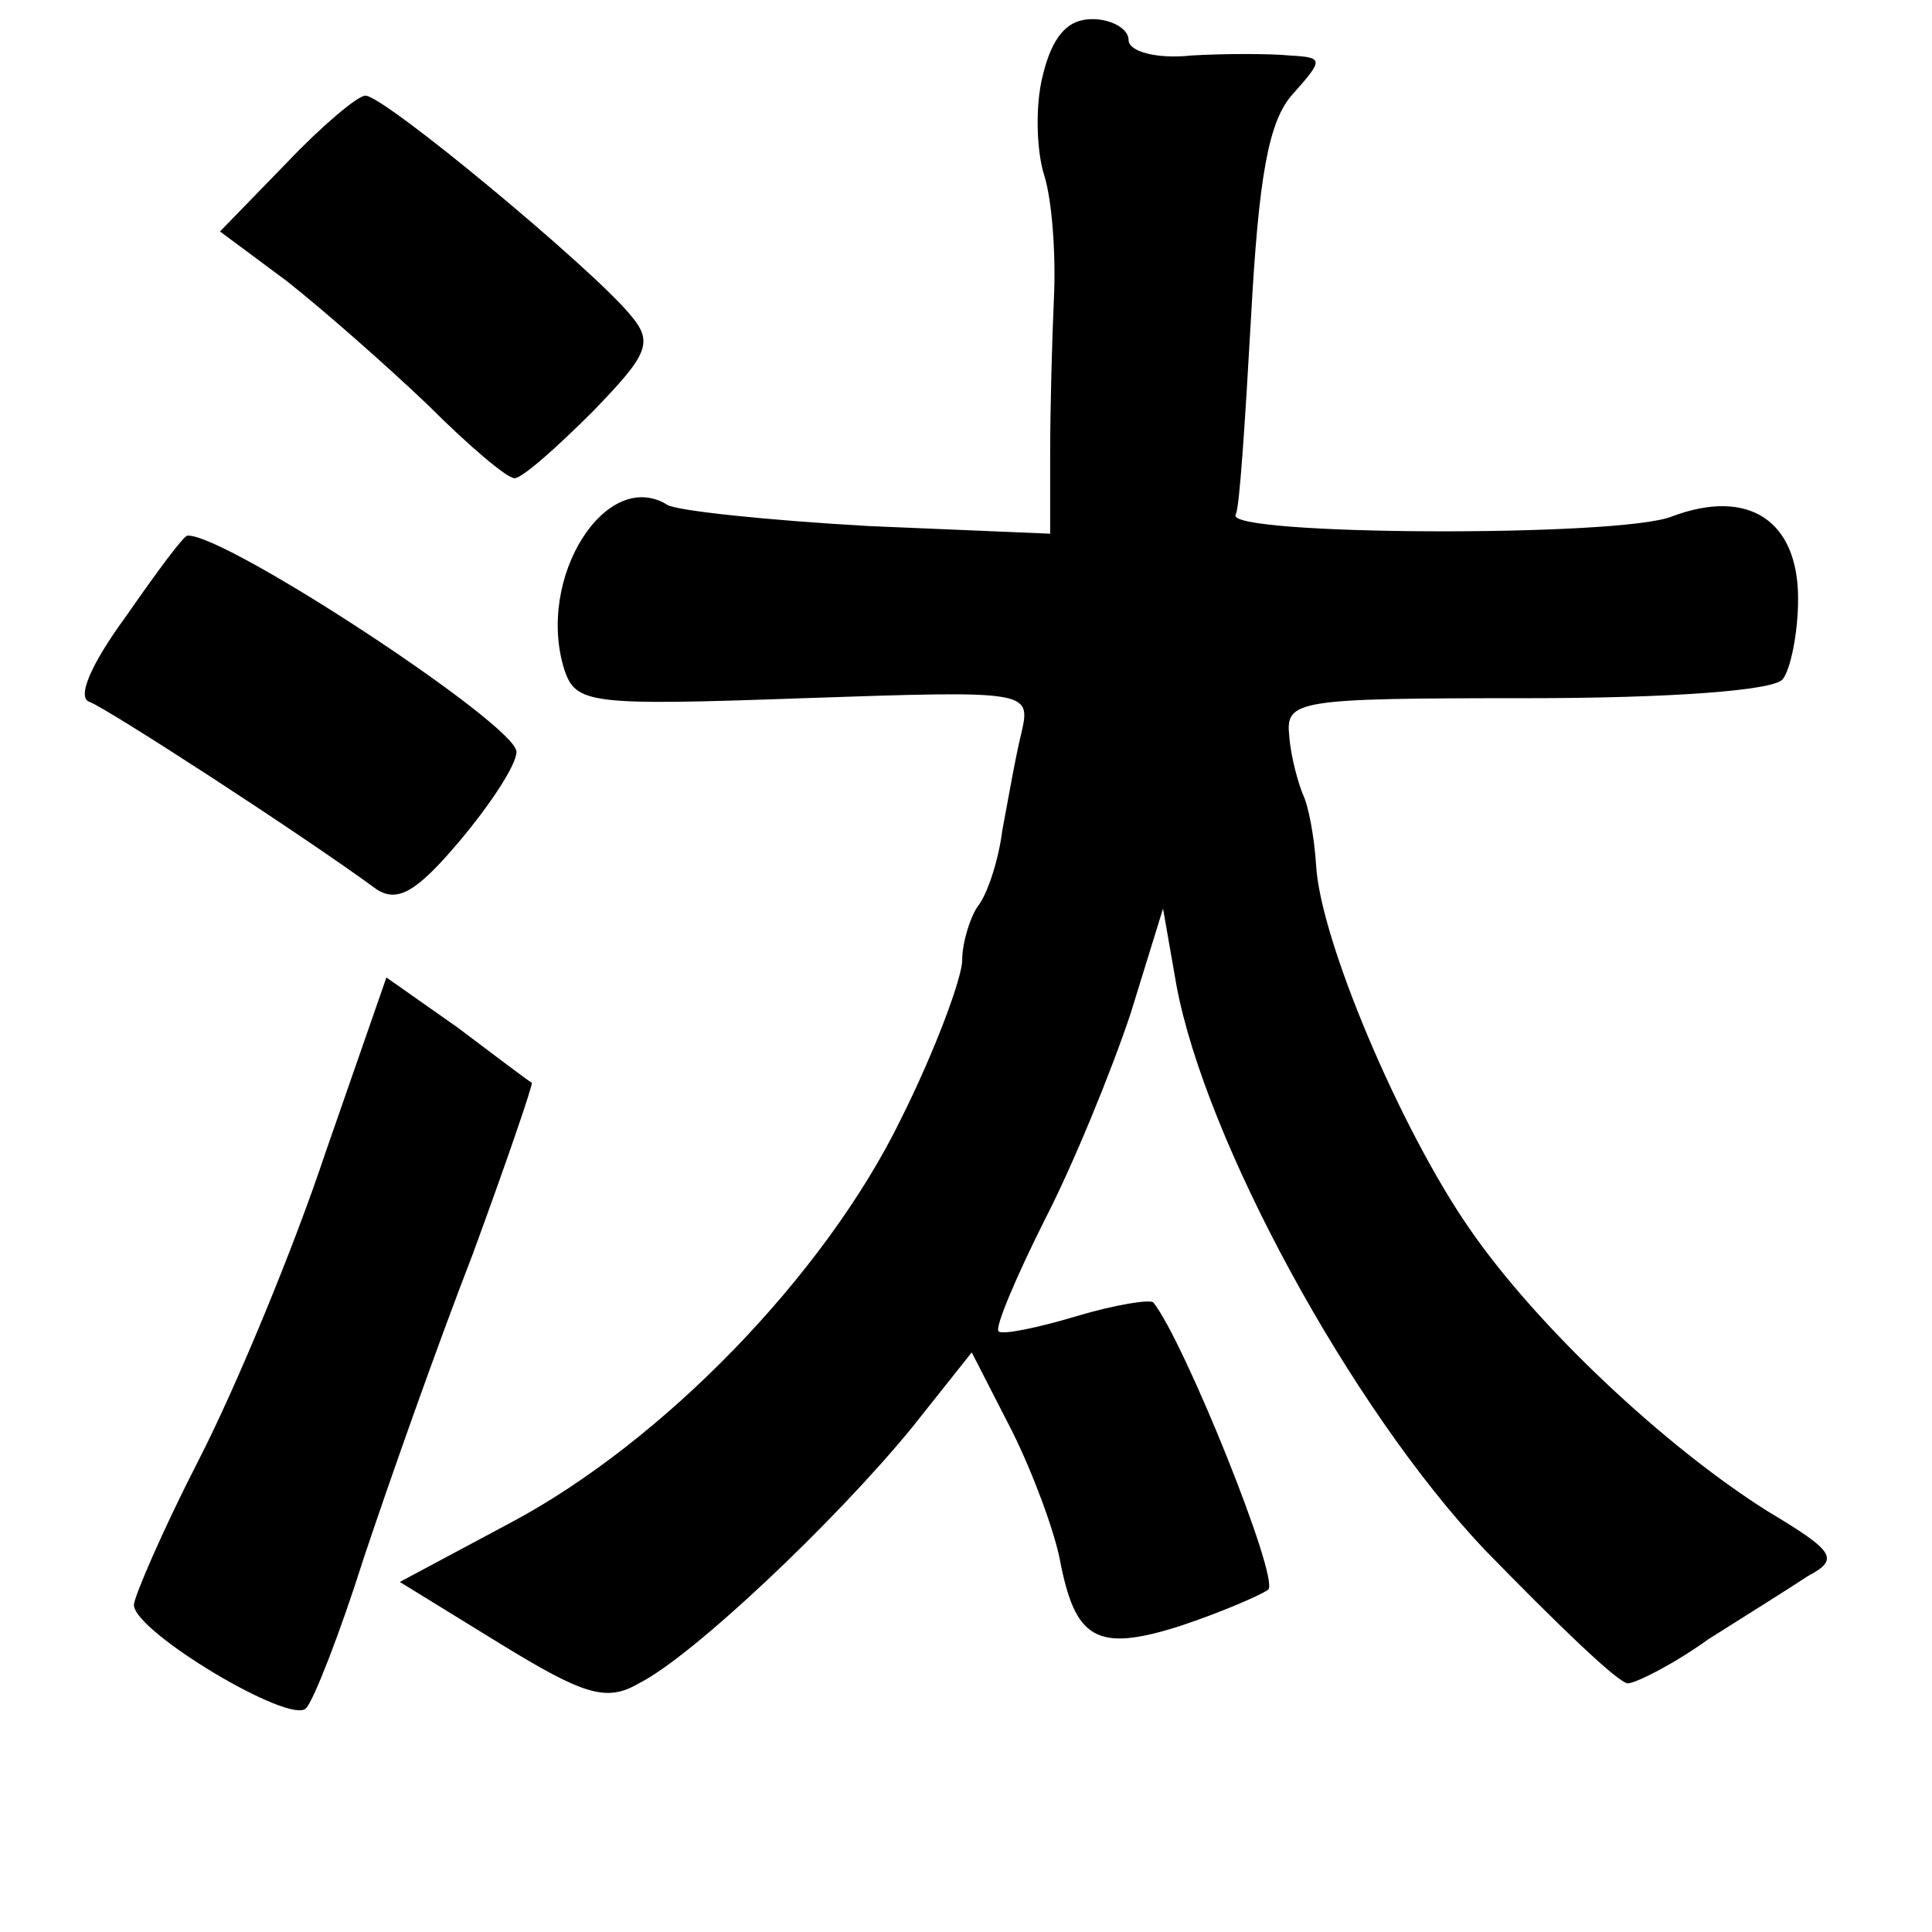 <?xml version="1.0" standalone="no"?>
<!DOCTYPE svg PUBLIC "-//W3C//DTD SVG 20010904//EN"
 "http://www.w3.org/TR/2001/REC-SVG-20010904/DTD/svg10.dtd">
<svg version="1.0" xmlns="http://www.w3.org/2000/svg"
 width="101pt" height="101pt" viewBox="0 0 101 101"
 preserveAspectRatio="xMidYMid meet">
<g transform="translate(0,101) scale(0.1,-0.1)"
fill="#000000" stroke="none">
<path d="M545 970 c-4 -16 -3 -40 1 -52 4 -13 6 -41 5 -63 -1 -22 -2 -59 -2
-82 l0 -42 -95 4 c-53 3 -100 8 -105 11 -32 20 -69 -38 -54 -86 6 -18 13 -19
125 -15 118 4 119 4 114 -18 -3 -12 -7 -35 -10 -51 -2 -16 -8 -34 -13 -40 -4
-6 -8 -19 -8 -28 0 -9 -14 -47 -32 -83 -40 -82 -125 -169 -204 -211 l-58 -31
52 -32 c44 -27 56 -31 73 -21 28 14 103 85 143 134 l31 39 21 -41 c11 -22 22
-52 25 -67 8 -42 19 -49 63 -35 21 7 42 16 46 19 6 6 -44 130 -60 150 -1 2
-20 -1 -40 -7 -20 -6 -39 -10 -41 -8 -2 2 9 28 24 58 15 29 35 78 45 108 l17
55 7 -40 c15 -81 91 -221 161 -295 37 -38 70 -70 75 -70 4 0 24 10 42 23 19
12 43 27 52 33 17 9 14 13 -21 34 -54 34 -121 97 -156 148 -36 52 -78 151 -80
190 -1 15 -4 31 -7 37 -2 5 -6 18 -7 30 -2 19 3 20 124 20 75 0 130 4 134 10
4 5 8 24 8 42 0 41 -26 58 -66 43 -27 -11 -235 -10 -228 1 2 3 5 50 8 103 4
73 9 103 22 117 16 18 16 19 -2 20 -10 1 -34 1 -51 0 -18 -2 -33 2 -33 8 0 6
-9 11 -19 11 -13 0 -21 -9 -26 -30z"/>
<path d="M150 925 l-35 -36 35 -26 c19 -15 52 -44 74 -65 21 -21 41 -38 45
-38 4 0 22 16 41 35 29 30 32 36 19 51 -20 24 -128 114 -138 114 -4 0 -23 -16
-41 -35z"/>
<path d="M66 688 c-19 -26 -26 -43 -19 -45 10 -4 109 -68 150 -98 11 -7 21 -1
43 25 16 19 30 40 30 47 0 14 -152 114 -172 113 -2 0 -16 -19 -32 -42z"/>
<path d="M170 407 c-17 -51 -47 -123 -66 -160 -19 -37 -34 -72 -34 -76 0 -14
82 -63 90 -54 4 4 18 40 30 78 13 39 38 110 57 159 18 49 32 90 31 90 -2 1
-19 14 -39 29 l-37 26 -32 -92z"/>
</g>
</svg>
